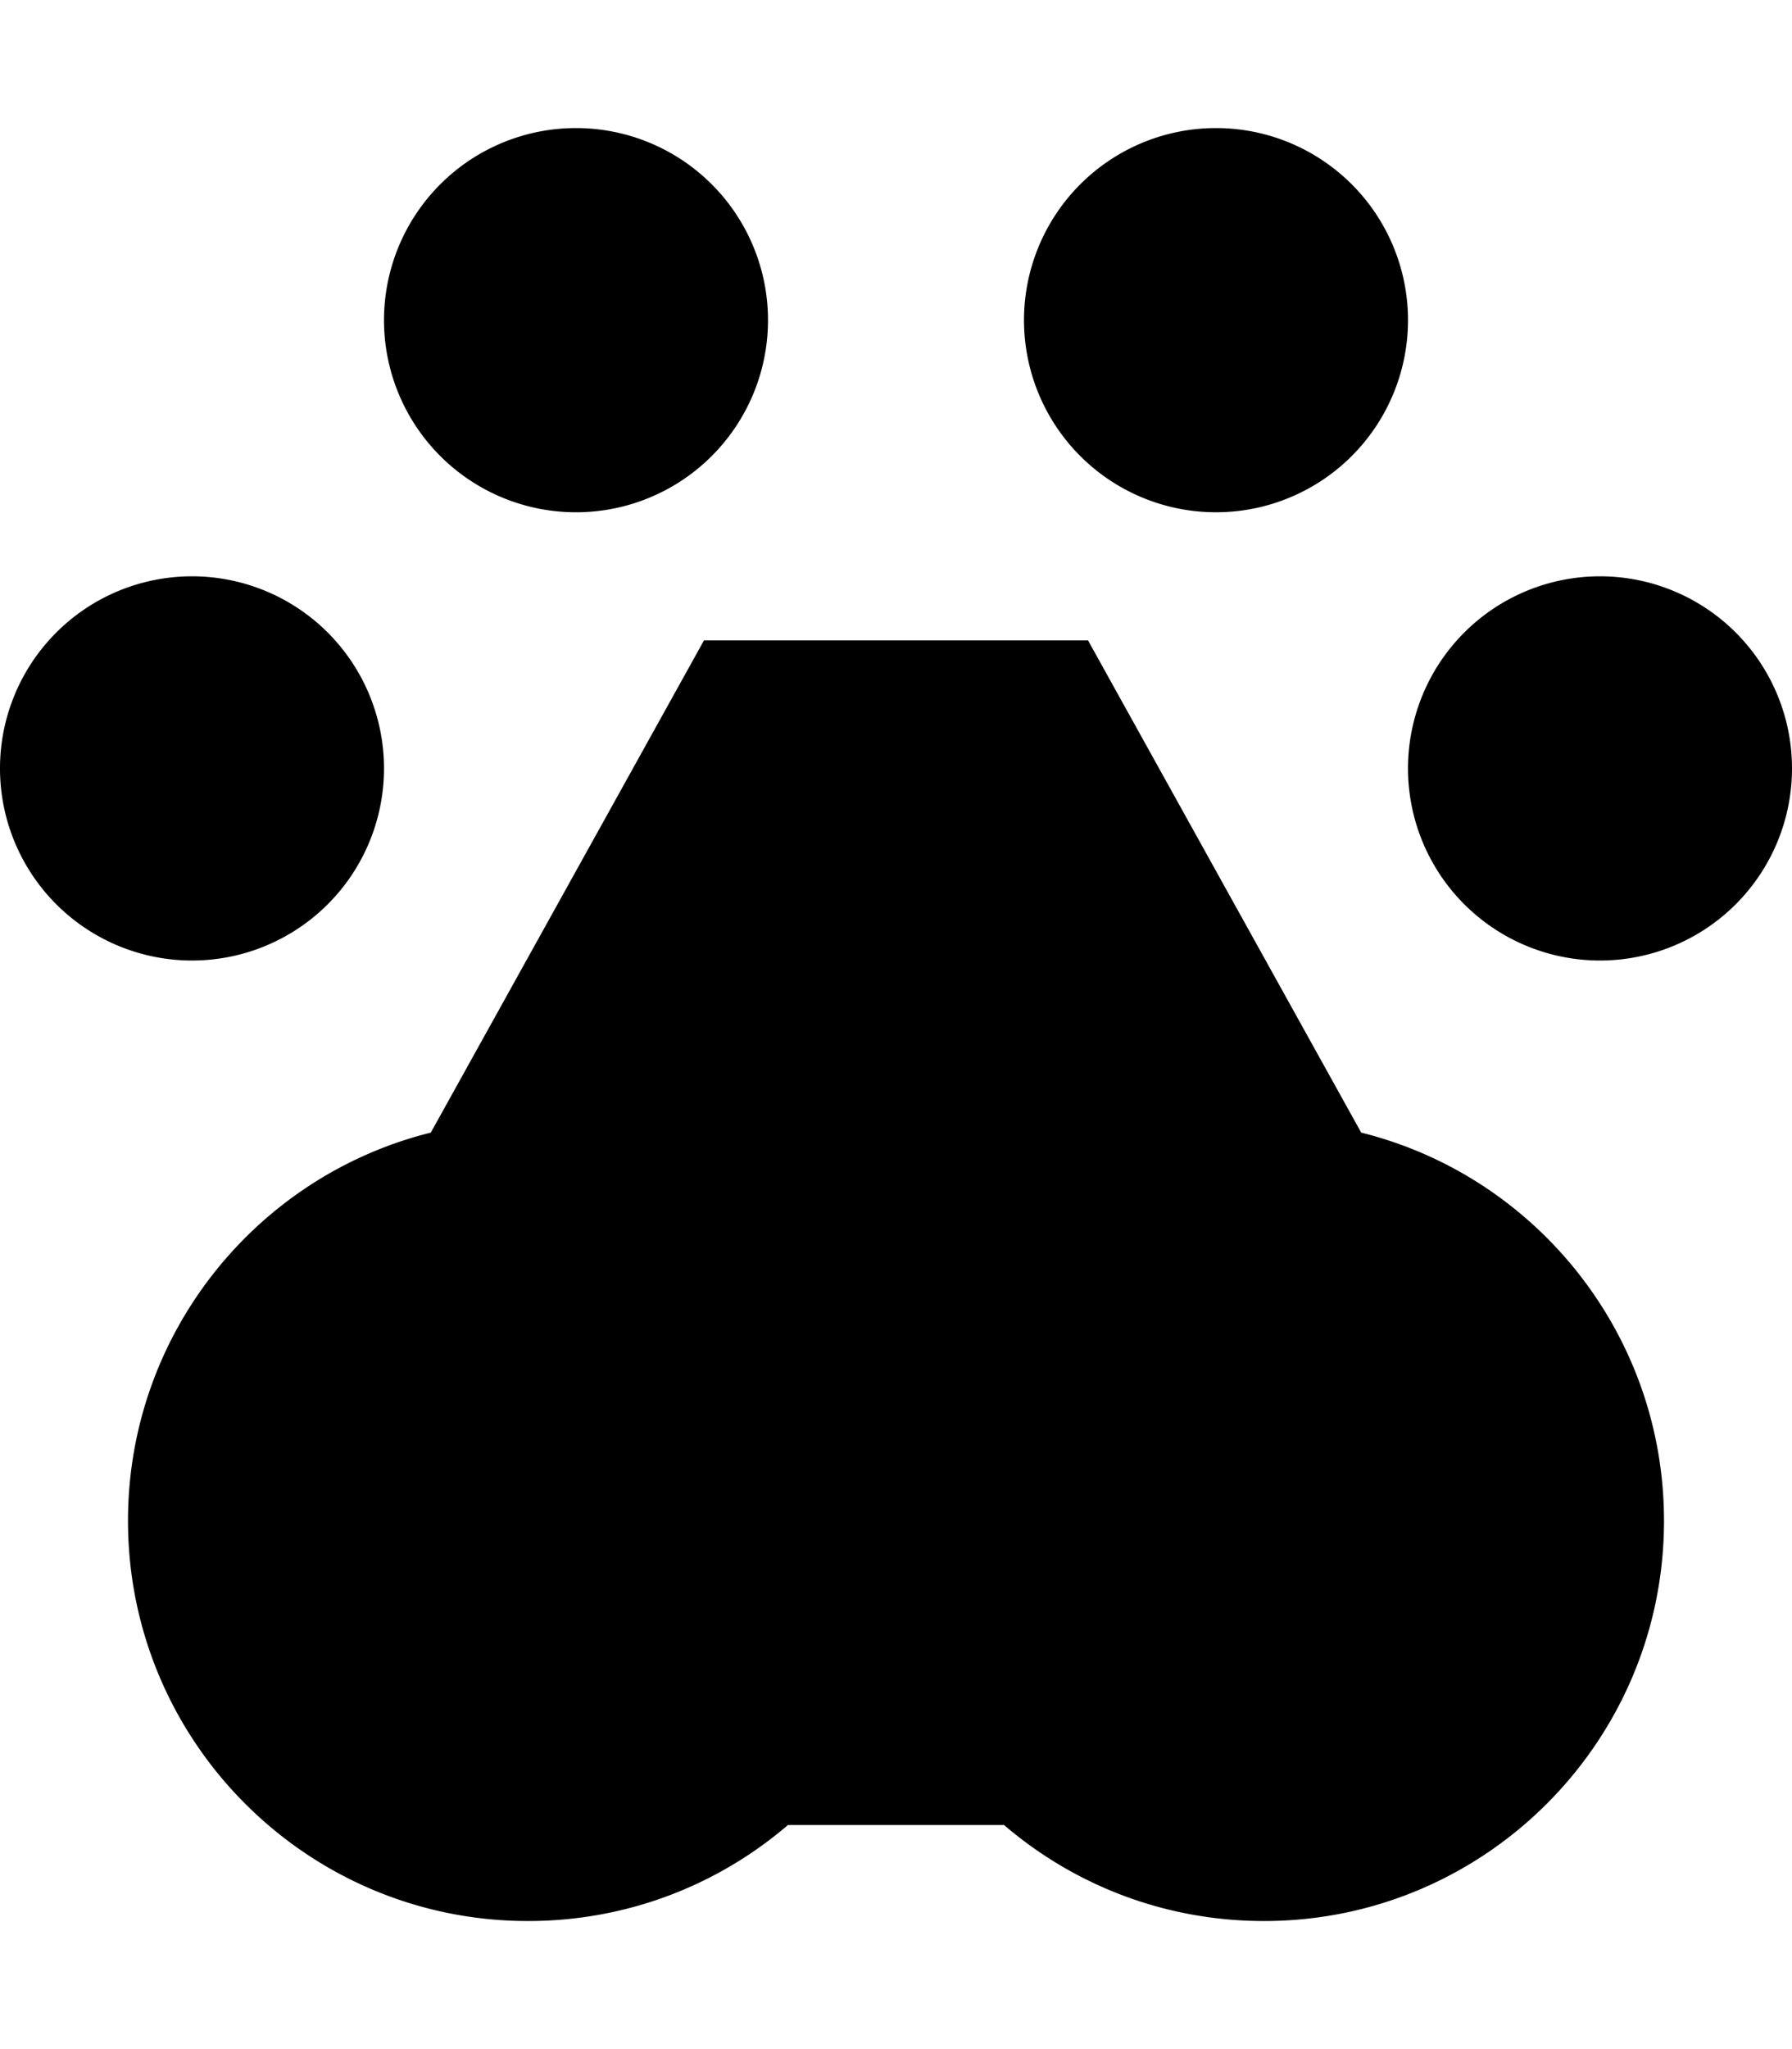 <svg xmlns="http://www.w3.org/2000/svg"  fill="currentColor" viewBox="0 0 448 512"><!--! Font Awesome Pro 6.7.2 by @fontawesome - https://fontawesome.com License - https://fontawesome.com/license (Commercial License) Copyright 2024 Fonticons, Inc. --><path d="M192 80A48 48 0 1 0 96 80a48 48 0 1 0 96 0zm-16 80L107.7 283C64.2 293.8 32 333.2 32 380c0 55.2 44.8 100 100 100c24.8 0 47.5-9 65-24l54 0c17.5 15 40.2 24 65 24c55.2 0 100-44.8 100-100c0-46.8-32.2-86.2-75.7-97L272 160l-96 0zm128-32a48 48 0 1 0 0-96 48 48 0 1 0 0 96zm144 64a48 48 0 1 0 -96 0 48 48 0 1 0 96 0zM48 240a48 48 0 1 0 0-96 48 48 0 1 0 0 96z"/></svg>
